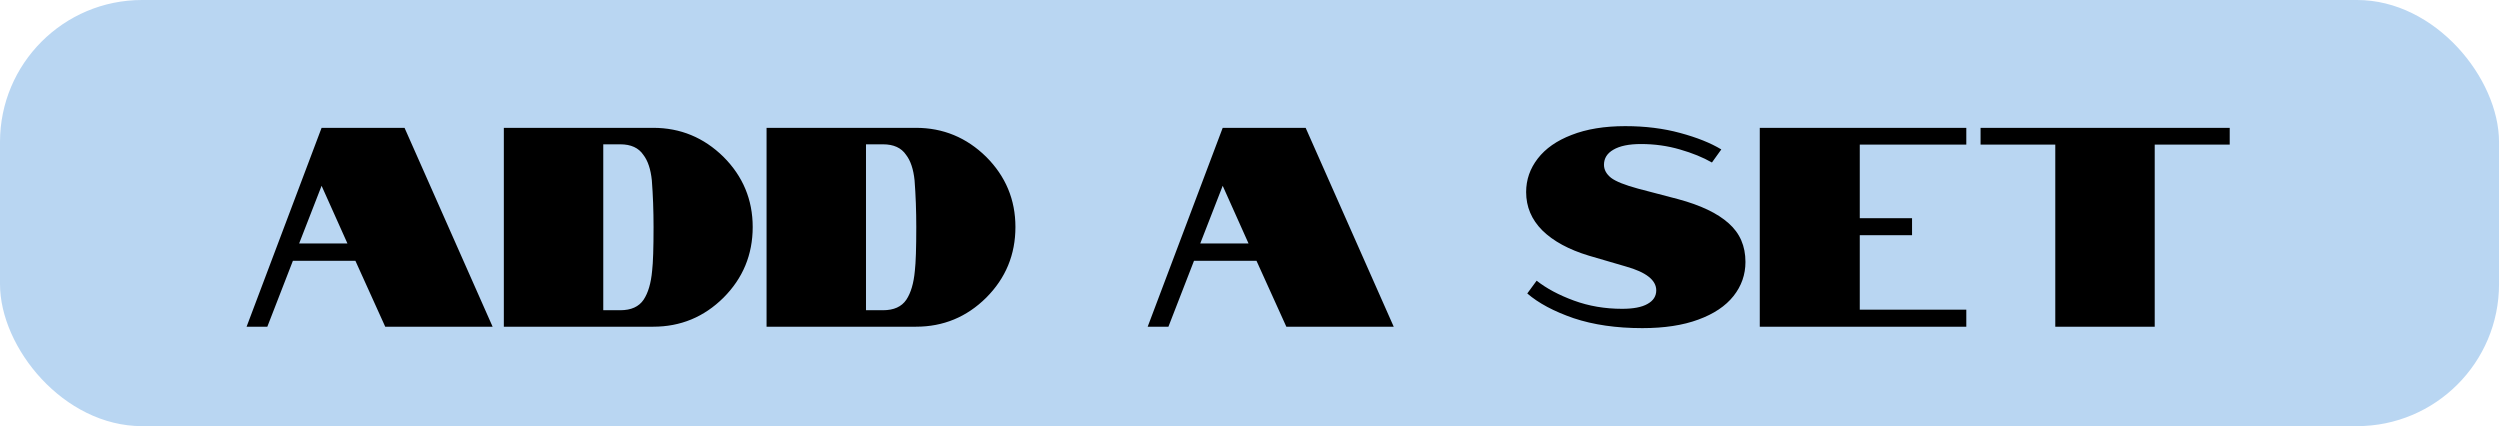 <svg width="176" height="30" viewBox="0 0 176 30" fill="none" xmlns="http://www.w3.org/2000/svg">
<rect width="175.932" height="30" rx="10" fill="#B9D6F2"/>
<path d="M22.64 9H28.48L34.68 23H27.12L25.02 18.36H20.62L18.82 23H17.36L22.64 9ZM24.46 17.14L22.64 13.08L21.06 17.14H24.46ZM35.47 9H45.99C47.897 9 49.544 9.68 50.93 11.04C52.303 12.413 52.99 14.06 52.99 15.98C52.99 17.927 52.303 19.587 50.93 20.96C49.557 22.32 47.91 23 45.99 23H35.47V9ZM43.67 21.84C44.43 21.84 44.977 21.593 45.31 21.1C45.63 20.62 45.83 19.94 45.91 19.06C45.977 18.487 46.01 17.46 46.01 15.98C46.01 14.833 45.97 13.74 45.89 12.7C45.81 11.913 45.61 11.313 45.29 10.9C44.957 10.407 44.417 10.16 43.67 10.16H42.47V21.84H43.67ZM53.966 9H64.486C66.393 9 68.04 9.68 69.426 11.04C70.8 12.413 71.486 14.06 71.486 15.98C71.486 17.927 70.8 19.587 69.426 20.96C68.053 22.32 66.406 23 64.486 23H53.966V9ZM62.166 21.84C62.926 21.84 63.473 21.593 63.806 21.1C64.126 20.62 64.326 19.94 64.406 19.06C64.473 18.487 64.506 17.46 64.506 15.98C64.506 14.833 64.466 13.74 64.386 12.7C64.306 11.913 64.106 11.313 63.786 10.9C63.453 10.407 62.913 10.16 62.166 10.16H60.966V21.84H62.166ZM86.078 9H91.918L98.118 23H90.558L88.457 18.36H84.058L82.257 23H80.797L86.078 9ZM87.897 17.14L86.078 13.08L84.498 17.14H87.897ZM118.14 14.02C119.726 14.447 120.913 15.013 121.7 15.72C122.486 16.413 122.88 17.32 122.88 18.44C122.88 19.333 122.6 20.133 122.04 20.84C121.48 21.547 120.653 22.1 119.56 22.5C118.48 22.9 117.166 23.1 115.62 23.1C113.793 23.1 112.18 22.867 110.78 22.4C109.393 21.92 108.306 21.34 107.52 20.66L108.18 19.76C108.873 20.307 109.746 20.773 110.8 21.16C111.853 21.547 112.986 21.74 114.2 21.74C114.986 21.74 115.58 21.627 115.98 21.4C116.393 21.173 116.6 20.853 116.6 20.44C116.6 19.72 115.886 19.16 114.46 18.76L111.86 18C110.446 17.573 109.353 16.98 108.58 16.22C107.82 15.46 107.44 14.56 107.44 13.52C107.44 12.653 107.713 11.867 108.26 11.16C108.806 10.453 109.6 9.9 110.64 9.5C111.693 9.087 112.953 8.88 114.42 8.88C115.82 8.88 117.106 9.04 118.28 9.36C119.466 9.68 120.433 10.067 121.18 10.52L120.52 11.44C119.893 11.08 119.14 10.773 118.26 10.52C117.393 10.267 116.48 10.14 115.52 10.14C114.68 10.14 114.033 10.273 113.58 10.54C113.14 10.793 112.92 11.147 112.92 11.6C112.92 11.947 113.086 12.253 113.42 12.52C113.753 12.773 114.386 13.027 115.32 13.28L118.14 14.02ZM123.888 9H138.428V10.18H130.928V15.36H134.608V16.56H130.928V21.8H138.428V23H123.888V9ZM144.692 10.18H139.432V9H156.972V10.18H151.692V23H144.692V10.18Z" fill="black"/>
</svg>
